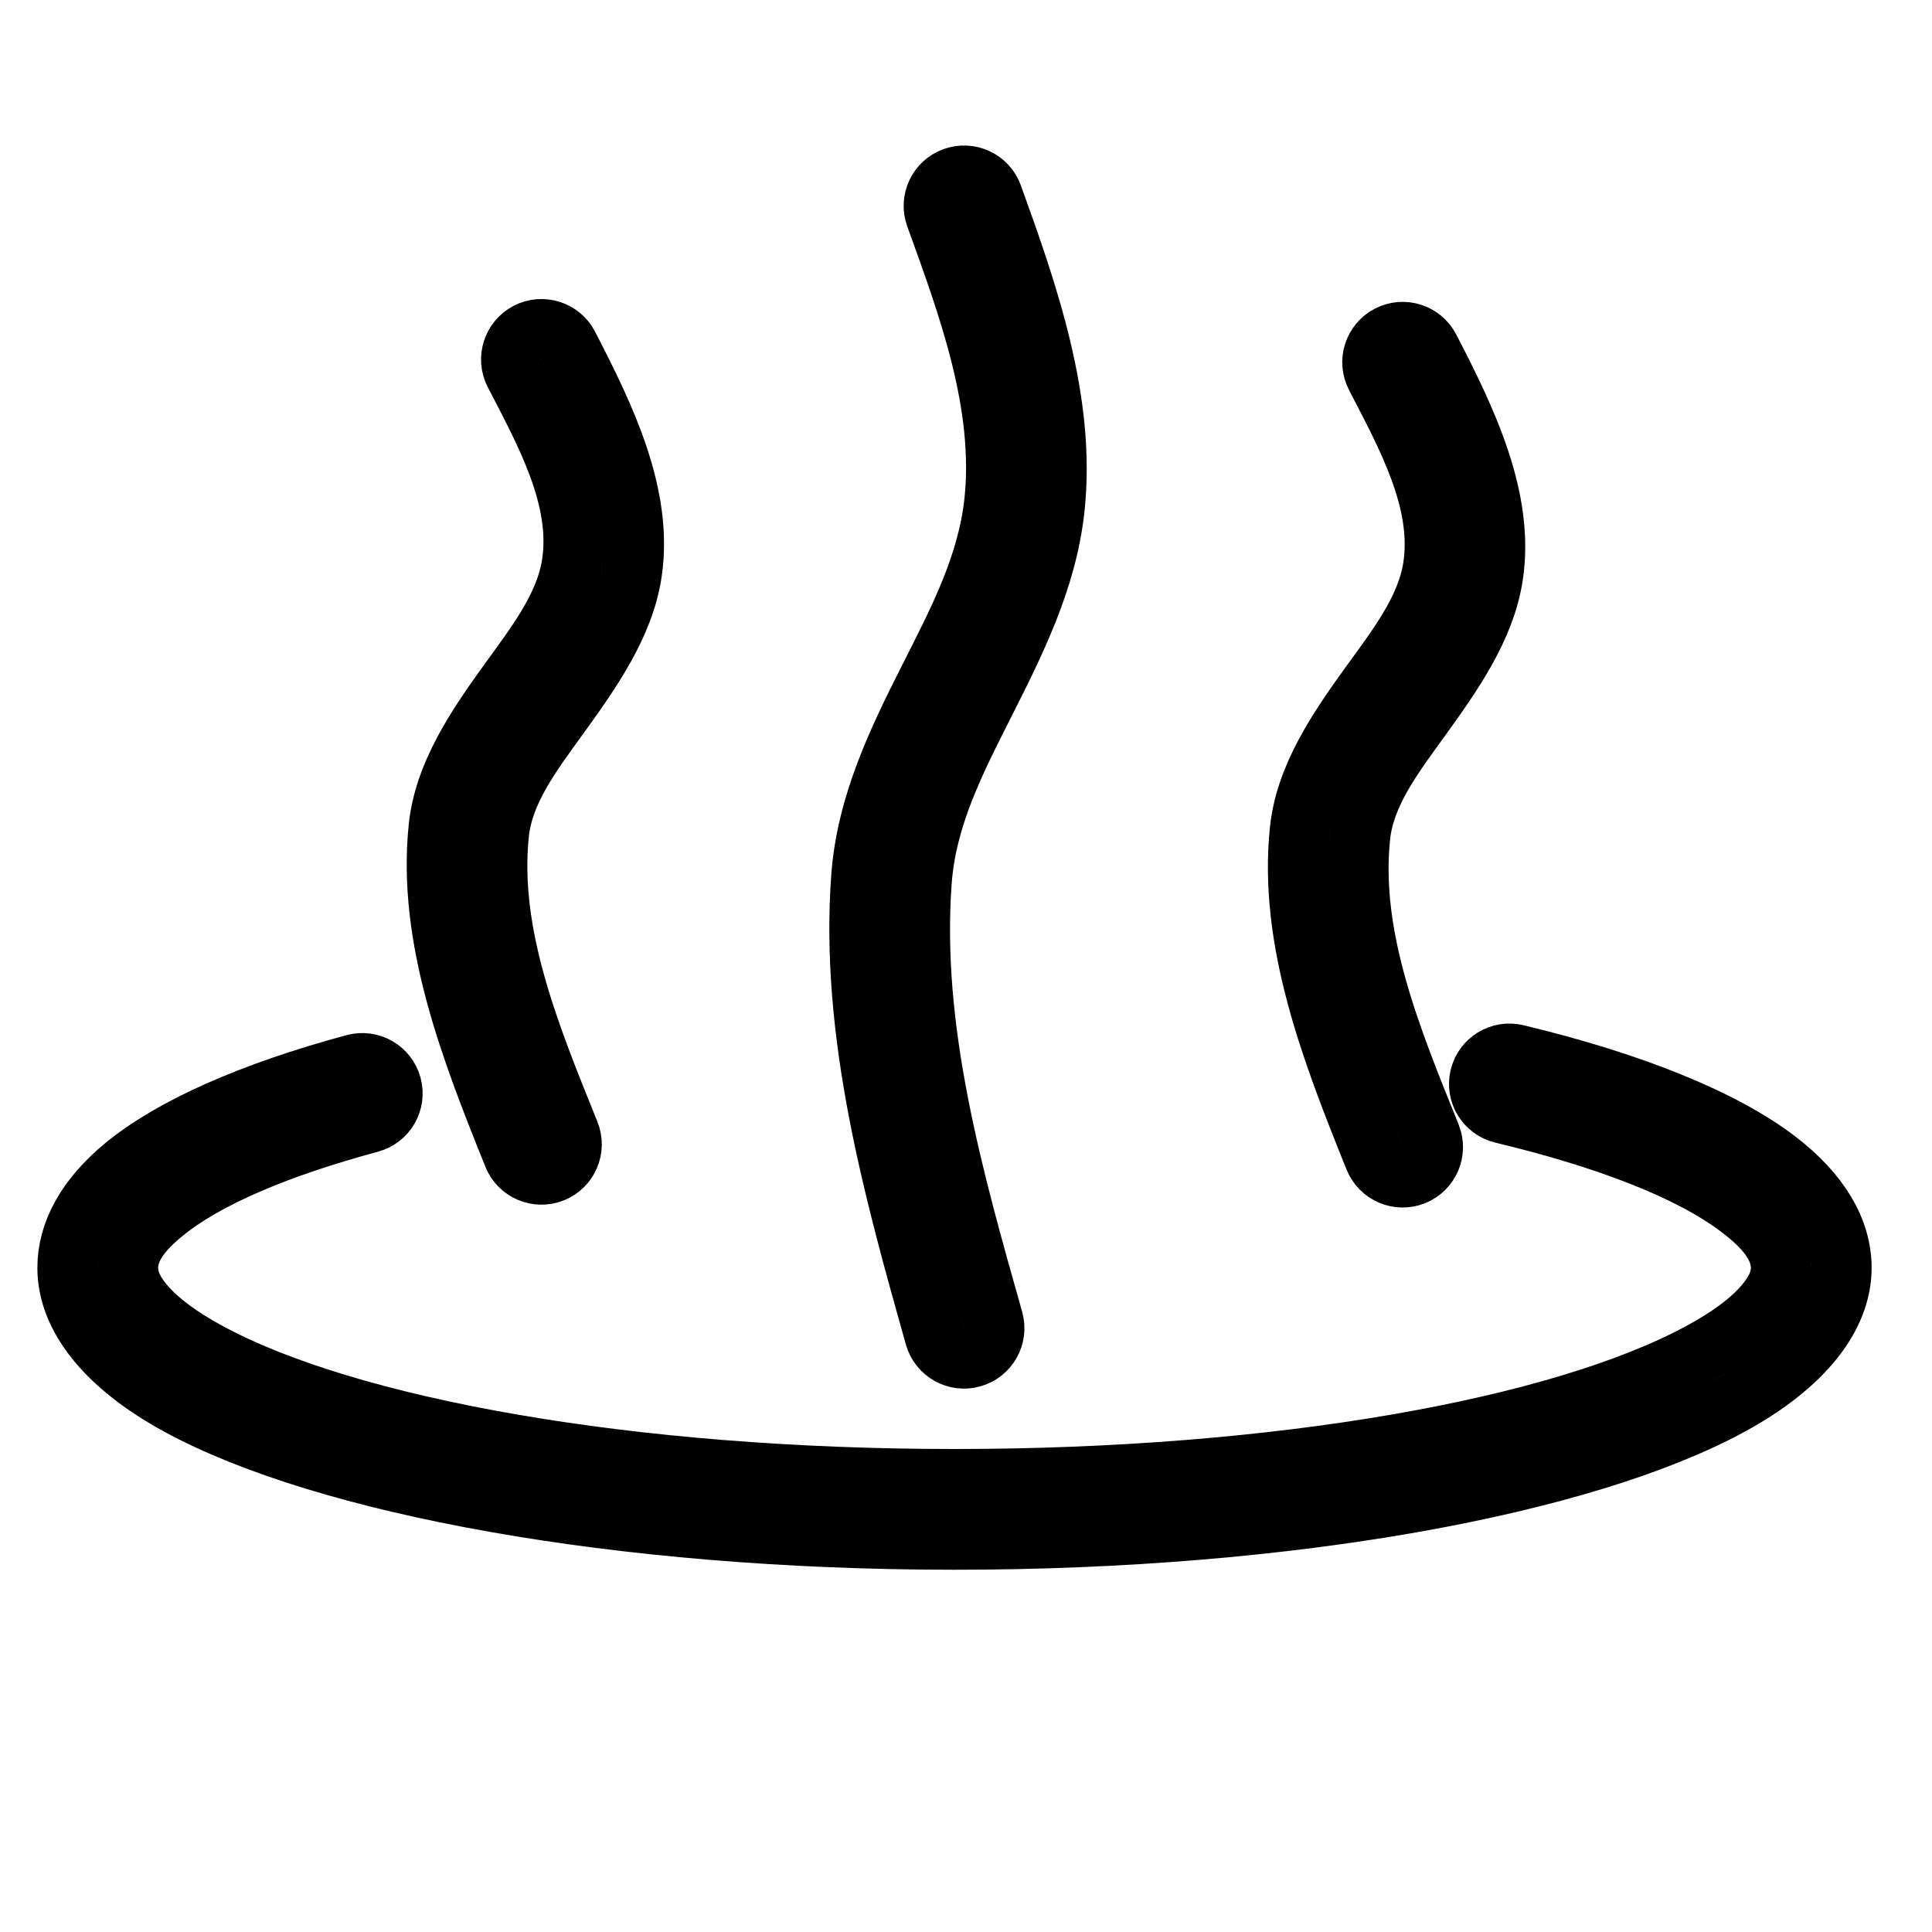 <svg width="32" height="32" xmlns="http://www.w3.org/2000/svg" clip-rule="evenodd">

 <g>
  <title>background</title>
  <rect fill="none" id="canvas_background" height="34" width="34" y="-1" x="-1"/>
 </g>
 <g>
  <title>Layer 1</title>
  <path stroke="#000000" id="svg_1" fill="#32b2ff" d="m24.883,18.439c1.751,0.42 3.122,0.952 3.935,1.571c0.416,0.316 0.682,0.633 0.682,0.99c0,0.22 -0.11,0.427 -0.289,0.631c-0.237,0.271 -0.589,0.525 -1.035,0.767c-2.317,1.26 -6.99,2.102 -12.367,2.102c-5.377,0 -10.049,-0.842 -12.367,-2.102c-0.445,-0.242 -0.797,-0.496 -1.035,-0.767c-0.179,-0.204 -0.288,-0.411 -0.288,-0.631c0,-0.326 0.226,-0.619 0.582,-0.911c0.704,-0.578 1.896,-1.082 3.429,-1.496c0.267,-0.072 0.425,-0.346 0.353,-0.613c-0.072,-0.266 -0.347,-0.424 -0.613,-0.352c-1.706,0.46 -3.021,1.045 -3.804,1.688c-0.636,0.522 -0.947,1.101 -0.947,1.684c0,0.8 0.623,1.612 1.846,2.277c2.408,1.309 7.257,2.223 12.844,2.223c5.588,0 10.437,-0.914 12.845,-2.223c1.223,-0.665 1.846,-1.477 1.846,-2.277c0,-0.619 -0.355,-1.237 -1.076,-1.786c-0.893,-0.679 -2.387,-1.286 -4.307,-1.747c-0.269,-0.064 -0.539,0.101 -0.603,0.37c-0.065,0.268 0.101,0.538 0.369,0.602z"/>
  <path stroke="#000000" id="svg_2" fill="#32b2ff" d="m9.431,18.766c-0.642,-1.594 -1.345,-3.28 -1.169,-4.961c0.074,-0.702 0.534,-1.31 0.981,-1.928c0.548,-0.758 1.087,-1.524 1.219,-2.381c0.197,-1.282 -0.44,-2.593 -1.05,-3.773c-0.127,-0.245 -0.429,-0.341 -0.674,-0.214c-0.245,0.127 -0.341,0.429 -0.215,0.674c0.515,0.994 1.117,2.08 0.95,3.16c-0.109,0.708 -0.588,1.322 -1.04,1.948c-0.553,0.764 -1.074,1.541 -1.165,2.41c-0.193,1.84 0.533,3.695 1.236,5.439c0.103,0.256 0.395,0.38 0.651,0.277c0.256,-0.104 0.38,-0.395 0.276,-0.651z"/>
  <path stroke="#000000" id="svg_3" fill="#32b2ff" d="m16.449,21.864c-0.658,-2.331 -1.366,-4.804 -1.185,-7.264c0.077,-1.056 0.55,-1.983 1.02,-2.913c0.527,-1.042 1.054,-2.087 1.181,-3.266c0.19,-1.764 -0.44,-3.558 -1.027,-5.181c-0.094,-0.26 -0.381,-0.394 -0.64,-0.3c-0.26,0.093 -0.394,0.38 -0.301,0.64c0.538,1.485 1.147,3.12 0.974,4.734c-0.115,1.057 -0.607,1.987 -1.079,2.922c-0.53,1.047 -1.038,2.1 -1.125,3.291c-0.189,2.576 0.531,5.168 1.219,7.609c0.075,0.265 0.352,0.42 0.617,0.345c0.266,-0.075 0.421,-0.351 0.346,-0.617z"/>
  <path stroke="#000000" id="svg_4" fill="#32b2ff" d="m23.696,18.813c-0.643,-1.594 -1.346,-3.28 -1.169,-4.961c0.074,-0.702 0.533,-1.31 0.98,-1.928c0.548,-0.758 1.087,-1.524 1.219,-2.381c0.198,-1.282 -0.44,-2.593 -1.05,-3.773c-0.127,-0.245 -0.429,-0.341 -0.674,-0.214c-0.245,0.127 -0.341,0.429 -0.214,0.674c0.514,0.994 1.116,2.08 0.95,3.16c-0.109,0.708 -0.589,1.322 -1.041,1.948c-0.553,0.764 -1.074,1.541 -1.165,2.41c-0.193,1.84 0.533,3.695 1.236,5.439c0.104,0.256 0.395,0.38 0.651,0.277c0.256,-0.104 0.38,-0.395 0.277,-0.651z"/>
 </g>
</svg>